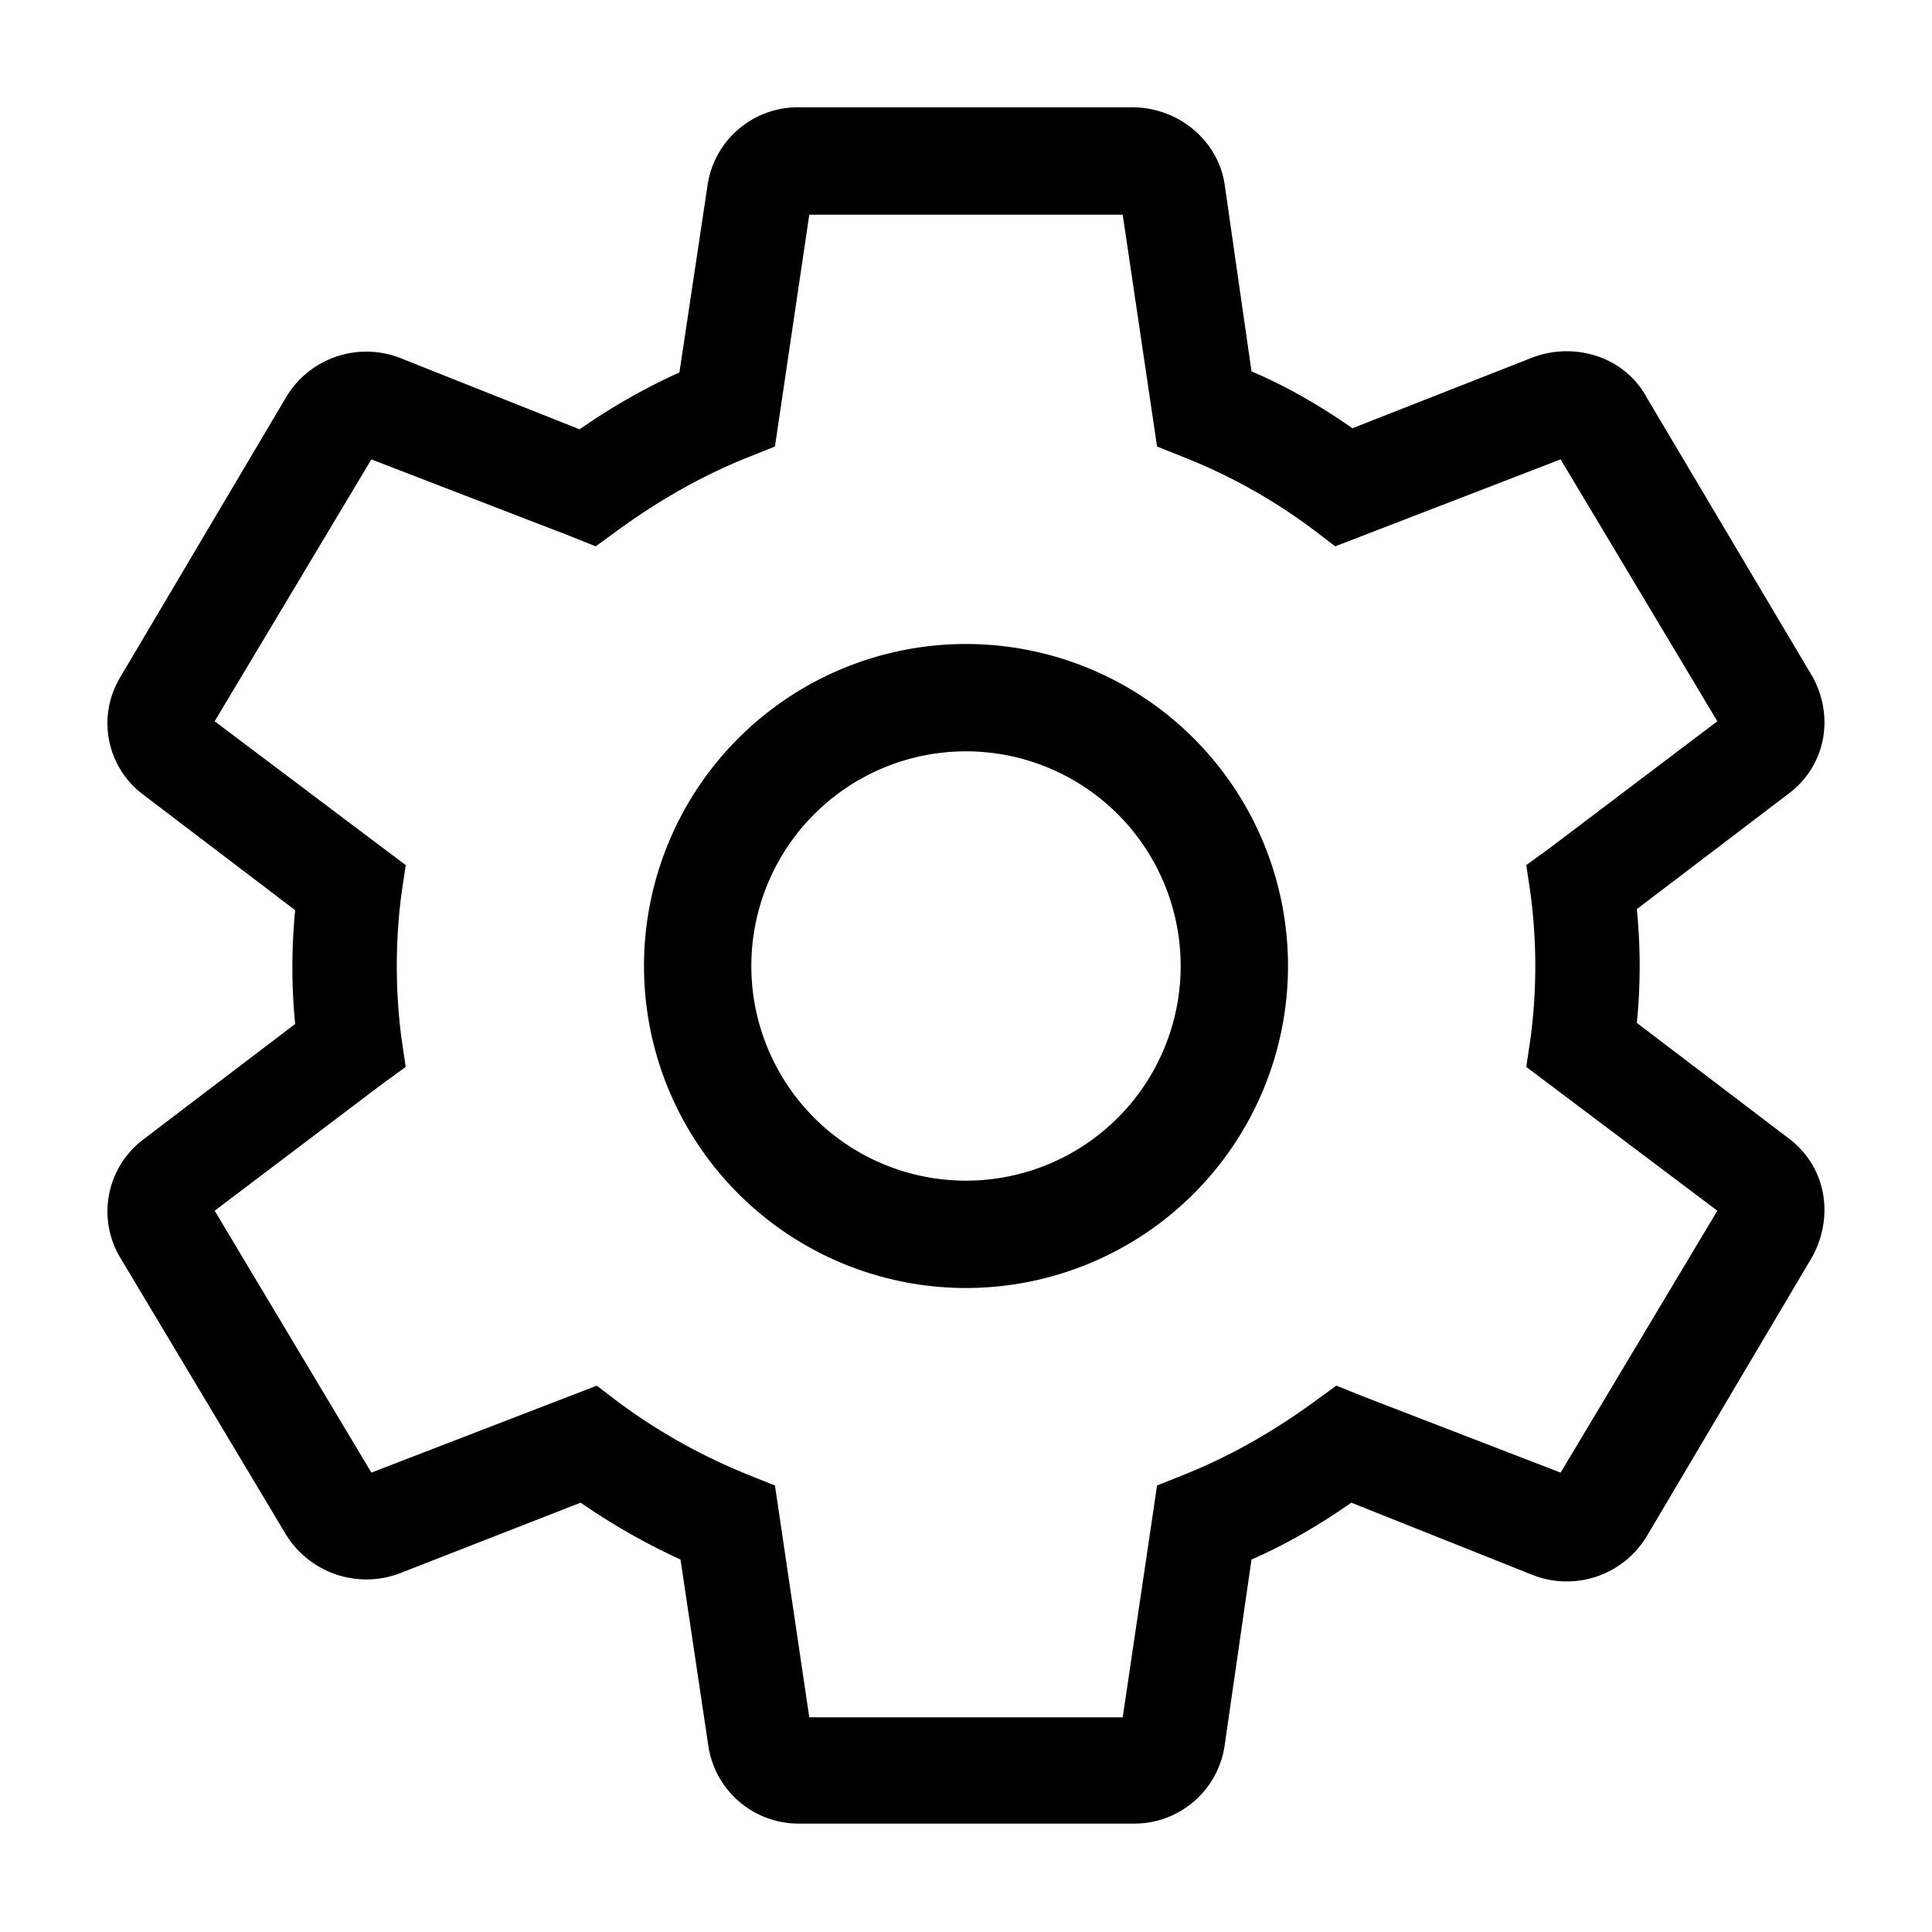 <svg xmlns="http://www.w3.org/2000/svg" width="18" height="18" aria-label="Gear icon" viewBox="0 0 18 18">
	<path fill-rule="evenodd" d="M16.67 10.61c.34.26.42.71.22 1.09l-1.54 2.6a.87.87 0 0 1-1.08.37L12.59 14c-.3.21-.61.39-.93.53l-.25 1.73a.85.85 0 0 1-.86.73h-3.1a.85.85 0 0 1-.85-.72l-.26-1.74a6.15 6.15 0 0 1-.93-.53l-1.69.66a.88.88 0 0 1-1.06-.37L1.11 11.7a.84.84 0 0 1 .22-1.08l1.42-1.08a5.44 5.44 0 0 1 0-1.06L1.33 7.4a.83.83 0 0 1-.21-1.09l1.54-2.6a.87.87 0 0 1 1.08-.37L5.4 4c.3-.21.62-.39.93-.53l.26-1.73A.85.85 0 0 1 7.46 1h3.09c.43 0 .8.31.86.72l.25 1.74c.33.14.64.32.94.53l1.68-.66c.4-.15.86 0 1.06.37l1.55 2.61c.2.37.12.82-.22 1.08l-1.42 1.08a5.34 5.34 0 0 1 0 1.06l1.42 1.08zm-2.45-.67l.04-.27a5.12 5.12 0 0 0 0-1.34l-.04-.27.22-.16L16 6.72l-1.46-2.44-2.1.81-.21-.16a5.2 5.2 0 0 0-1.2-.67l-.25-.1-.04-.27L10.46 2H7.54l-.32 2.16-.25.1c-.4.16-.8.38-1.2.67l-.22.16-.25-.1-1.84-.71L2 6.72l1.78 1.34-.04.27a5.23 5.23 0 0 0 0 1.34l.04.27-.22.16L2 11.28l1.46 2.44 2.1-.81.21.16c.38.28.78.5 1.2.67l.25.1.04.27.28 1.89h2.92l.32-2.16.25-.1c.4-.16.8-.38 1.2-.67l.22-.16.25.1 1.84.71L16 11.28l-1.78-1.34zM9 11a2 2 0 1 0 0-4 2 2 0 0 0 0 4zm0 1a3 3 0 1 1 0-6 3 3 0 0 1 0 6z"/>
</svg>
